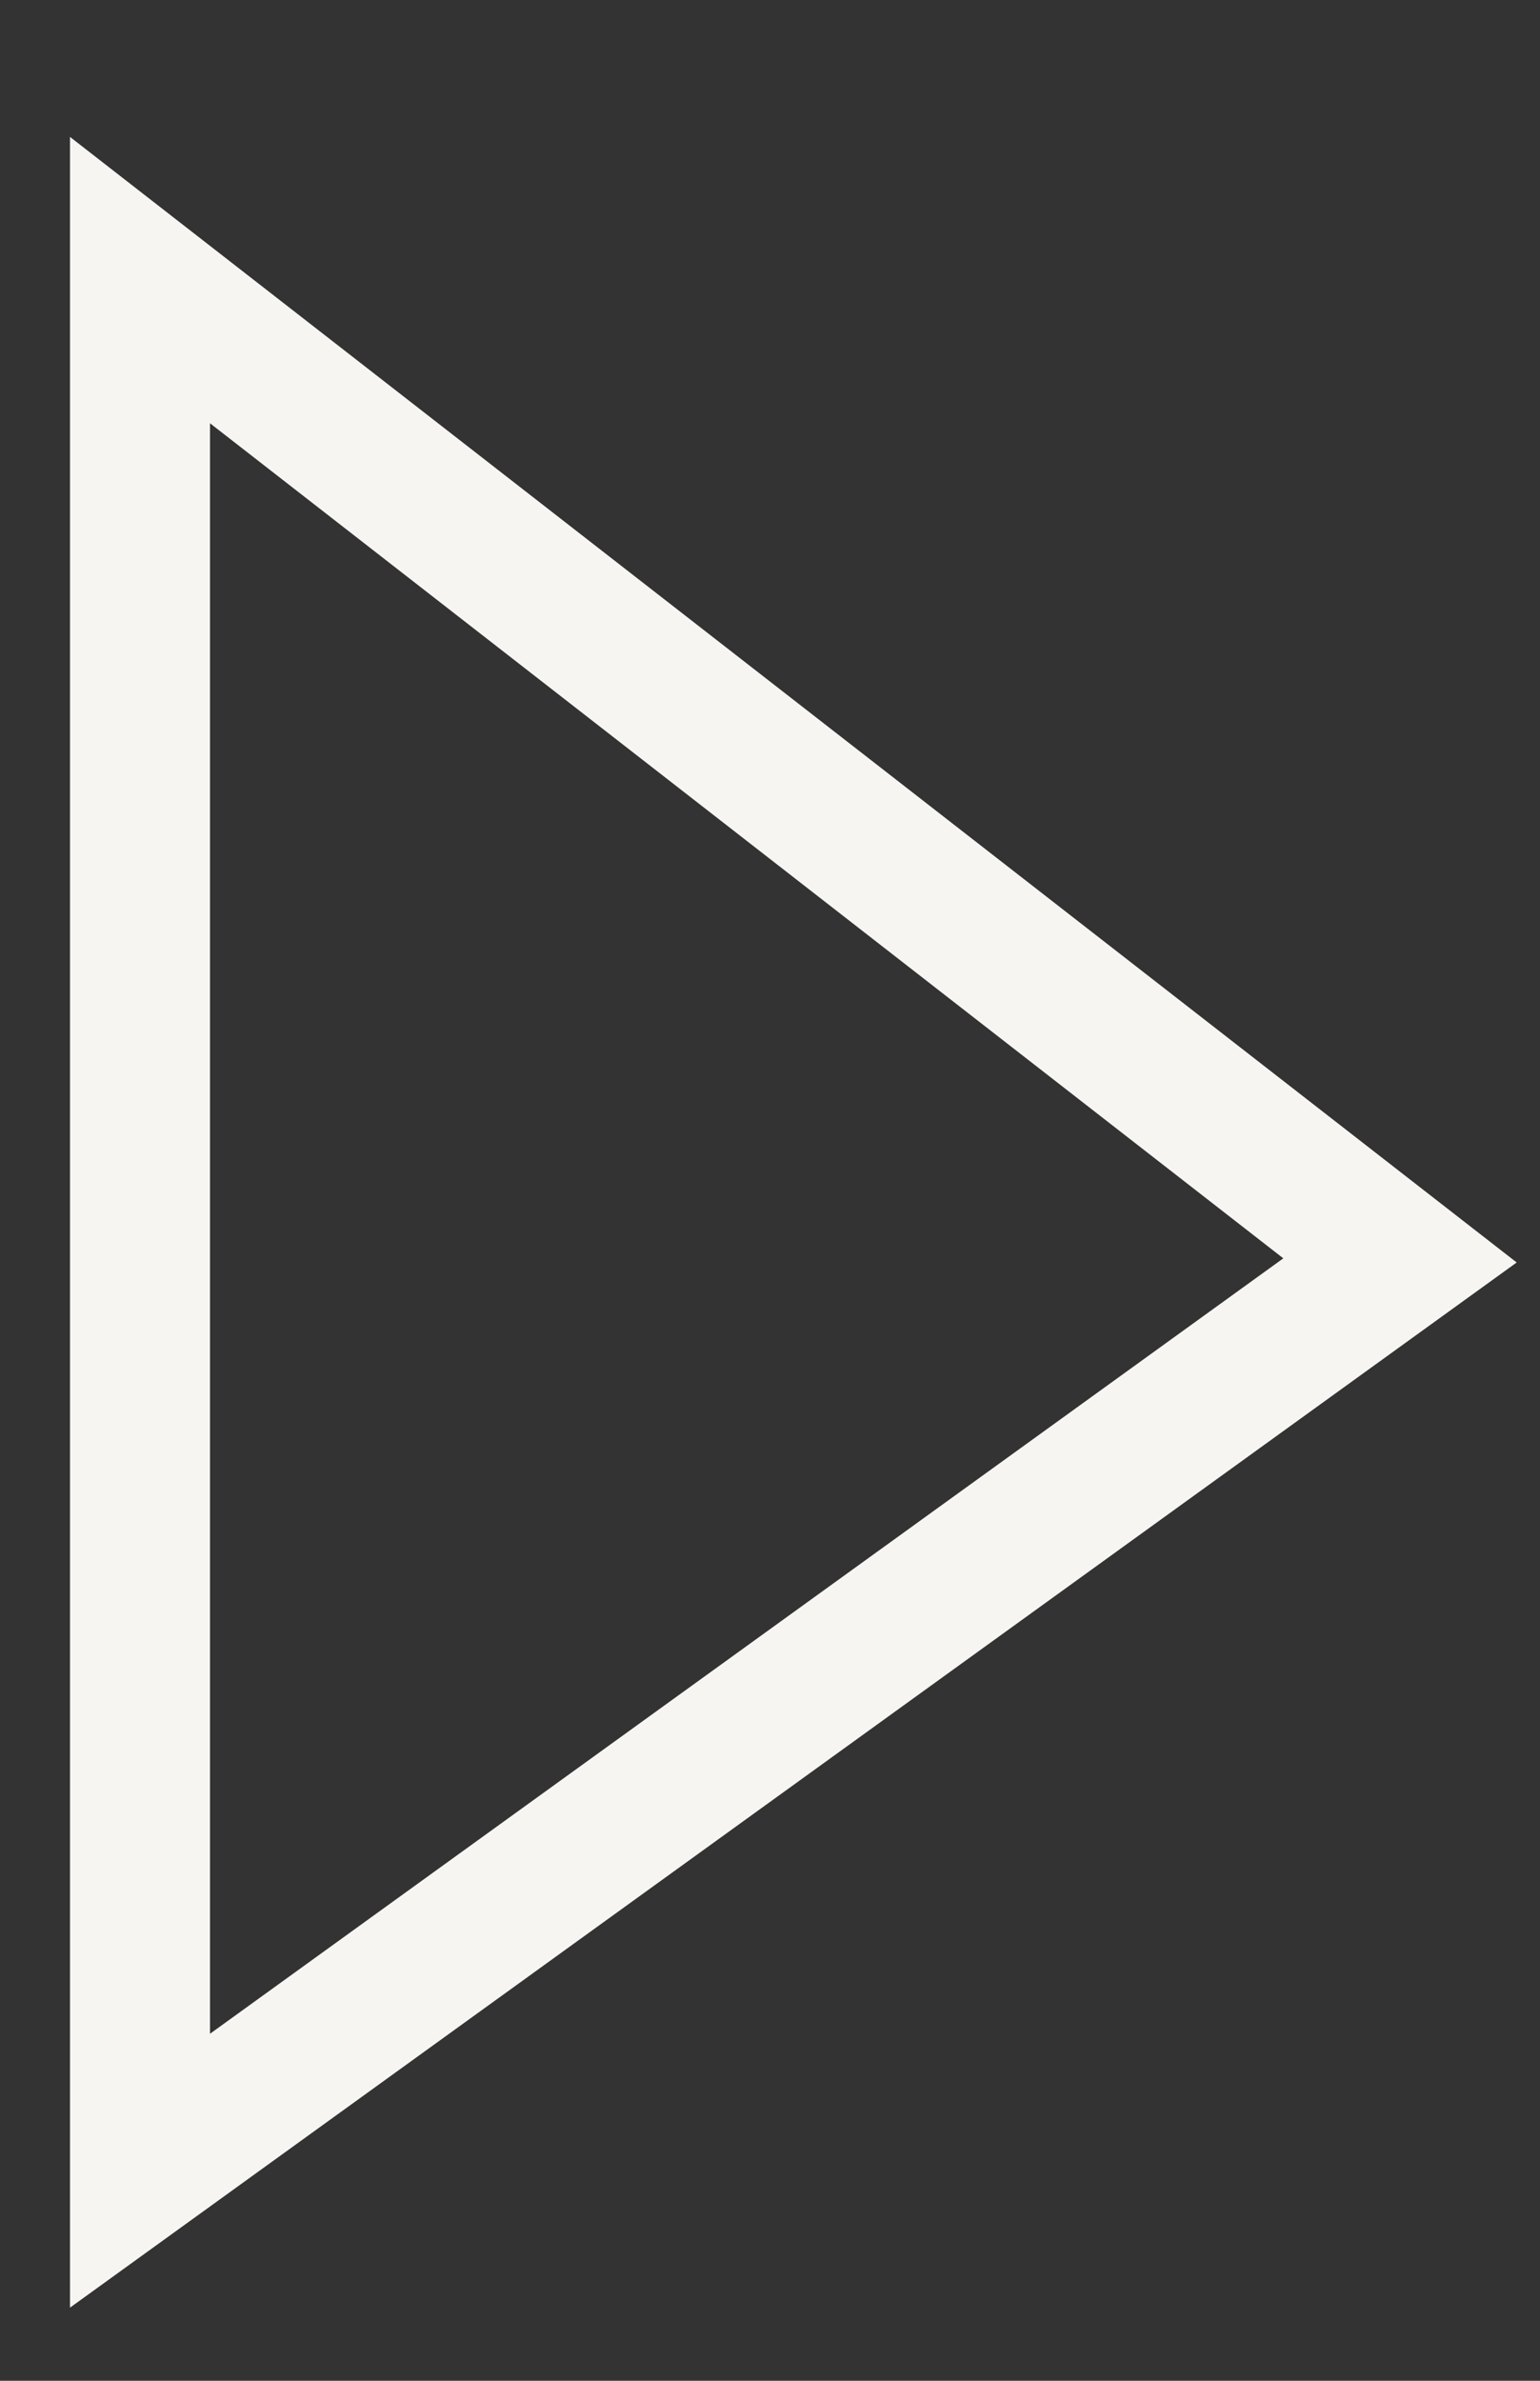 <svg width="11" height="17" viewBox="0 0 11 17" fill="none" xmlns="http://www.w3.org/2000/svg">
    <rect x="0" y="0" width="11" height="17" fill="#333333" stroke="none"/>
    <path d="M1 15.5V2L10 9L1 15.5Z" stroke="#F6F5F2" />
</svg>
    